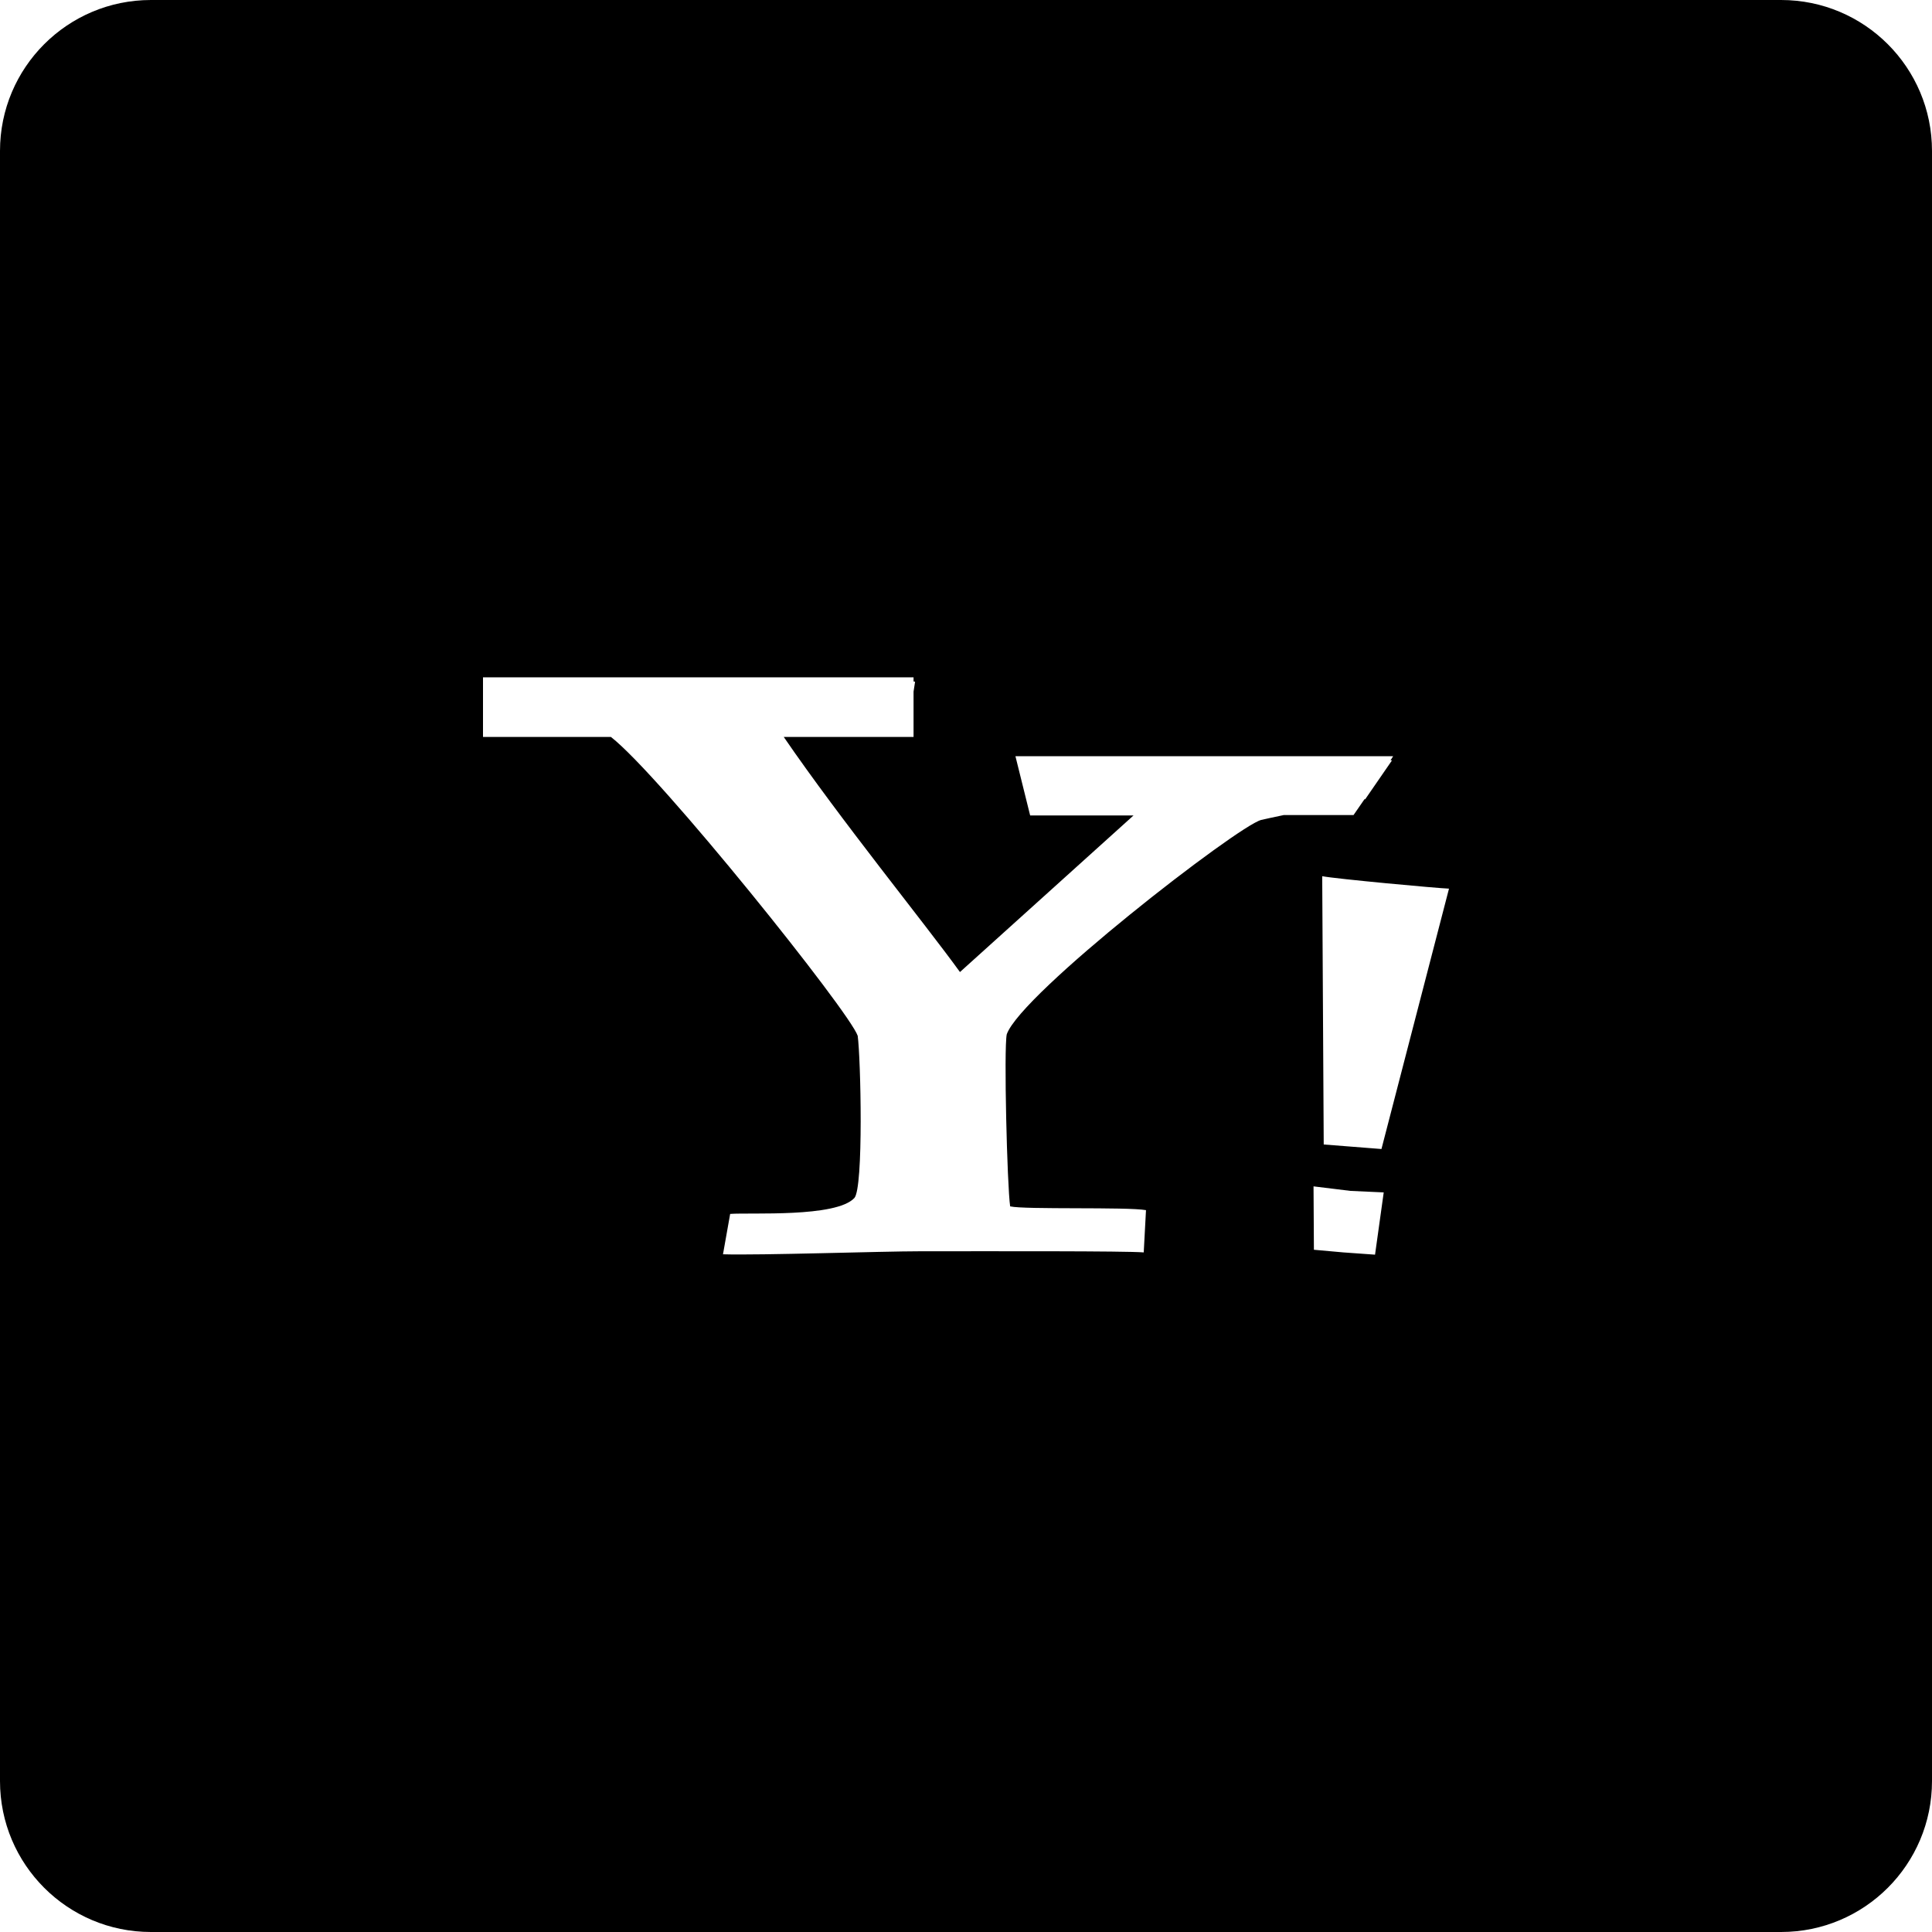<?xml version="1.0" encoding="utf-8"?>
<!-- Generator: Adobe Illustrator 19.1.0, SVG Export Plug-In . SVG Version: 6.00 Build 0)  -->
<svg version="1.1" id="Layer_1" xmlns="http://www.w3.org/2000/svg" xmlns:xlink="http://www.w3.org/1999/xlink" x="0px" y="0px"
	 viewBox="-143 145 512 512" style="enable-background:new -143 145 512 512;" xml:space="preserve">
<path d="M329,145h-432c-22.1,0-40,17.9-40,40v432c0,22.1,17.9,40,40,40h432c22.1,0,40-17.9,40-40V185C369,162.9,351.1,145,329,145z
	 M191.2,362.3c-6.3,1.7-63.6,46-67.4,56.8c-0.8,3.8,0.1,40.2,0.9,45.6c3.8,0.9,31,0.1,36,1l-0.6,11.2c-4.9-0.4-39.5-0.3-59.3-0.3
	c-10,0-42.3,1.1-52.2,0.8l1.9-10.7c5.4-0.4,28,1,32.9-4.2c2.5-2.6,1.7-37.2,0.9-43c-2.1-6.3-52.3-69-65.4-79.2H-15v-15.8H99.1v1.1
	c0.1,0,0.3,0,0.4,0.1l-0.4,2.6v12H64.7c15.3,22.3,37.3,49.3,46.7,62.3l46-41.5H130l-3.9-15.7h100.1l-0.7,1.1c0.1,0,0.2,0,0.4,0
	l-7.1,10.3c-0.1,0-0.2,0-0.2,0l-2.9,4.2h-18.5C194.7,361.5,192.6,362,191.2,362.3z M221.4,477.5l-8.4-0.6l-7.8-0.7l-0.1-16.8
	l9.8,1.2l8.8,0.4L221.4,477.5z M223.1,449.5l-15.3-1.2l-0.4-71.1c3.5,0.7,30.6,3.2,33.6,3.3L223.1,449.5z"/>
</svg>
